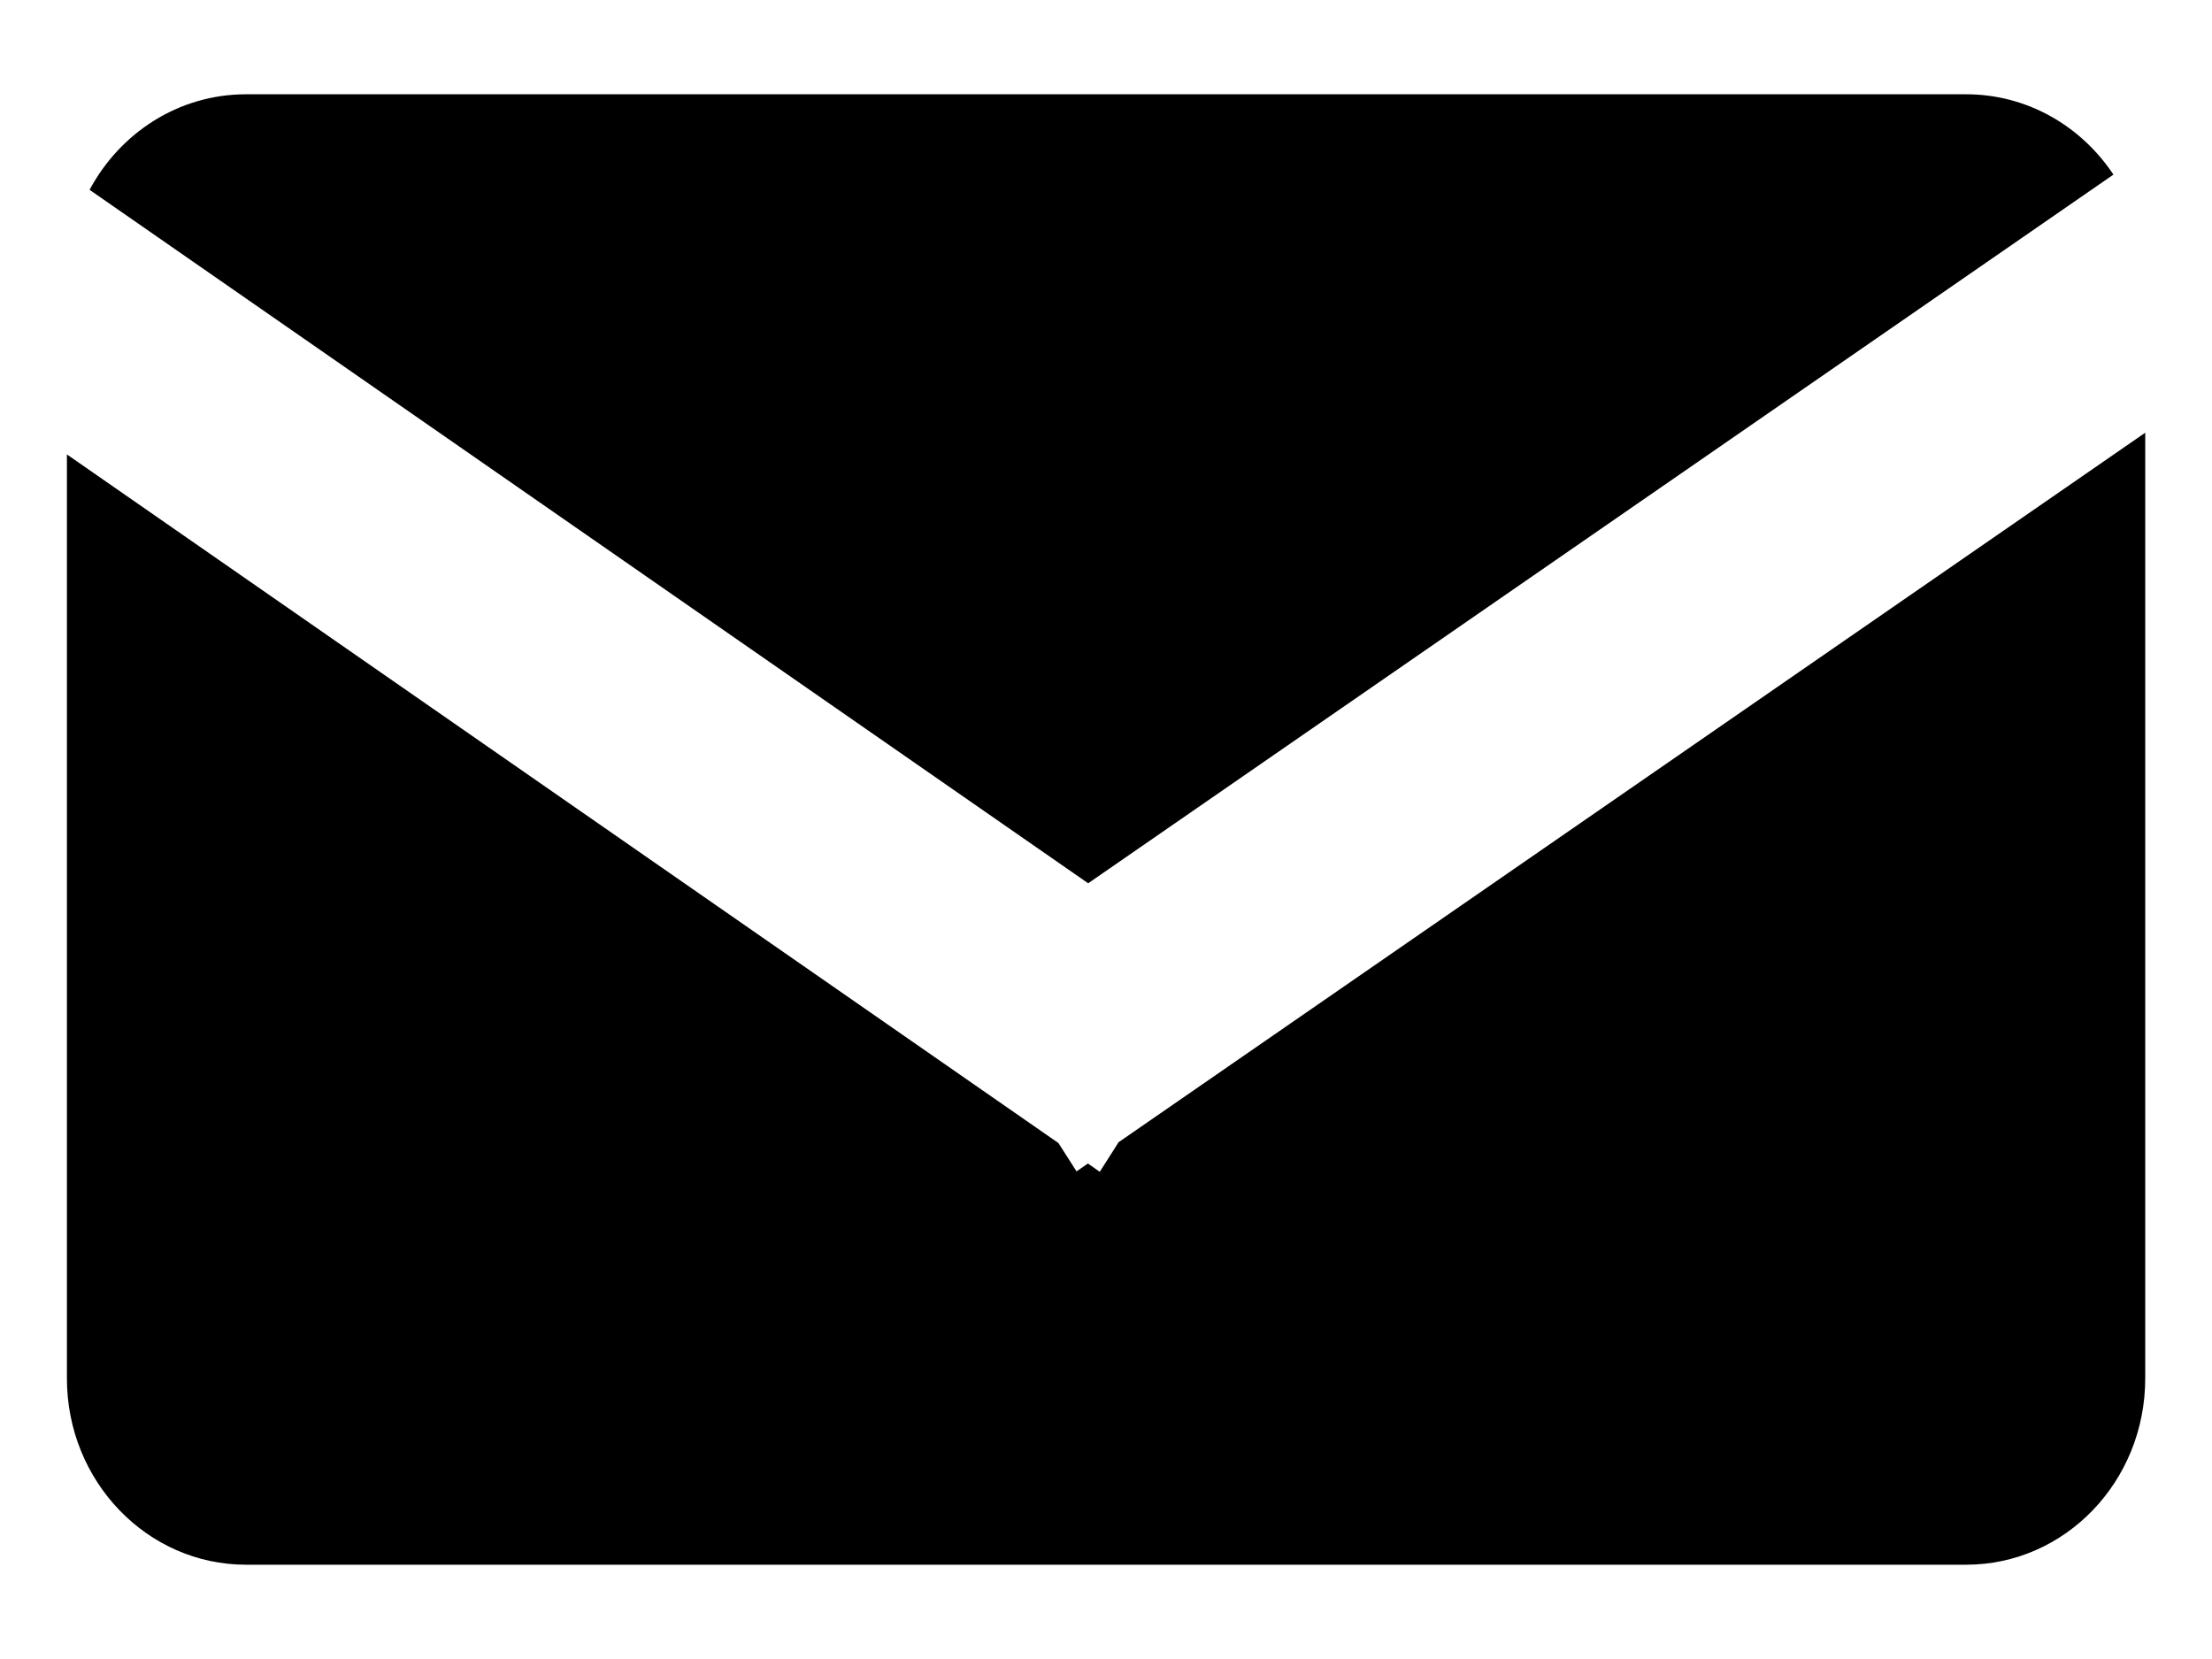 <svg width="16" height="12" viewBox="0 0 16 12" xmlns="http://www.w3.org/2000/svg">
<path d="M1.779 0.682C1.293 0.682 0.869 0.96 0.648 1.373L7.871 6.389L15.287 1.263C15.054 0.912 14.664 0.682 14.222 0.682H1.779Z"/>
<path d="M0.484 9.971V3.287L7.656 8.268L7.787 8.473L7.869 8.416L7.955 8.476L8.091 8.262L15.517 3.13V9.971C15.517 10.716 14.937 11.318 14.222 11.318H1.779C1.065 11.318 0.484 10.715 0.484 9.971Z"/>
</svg>
